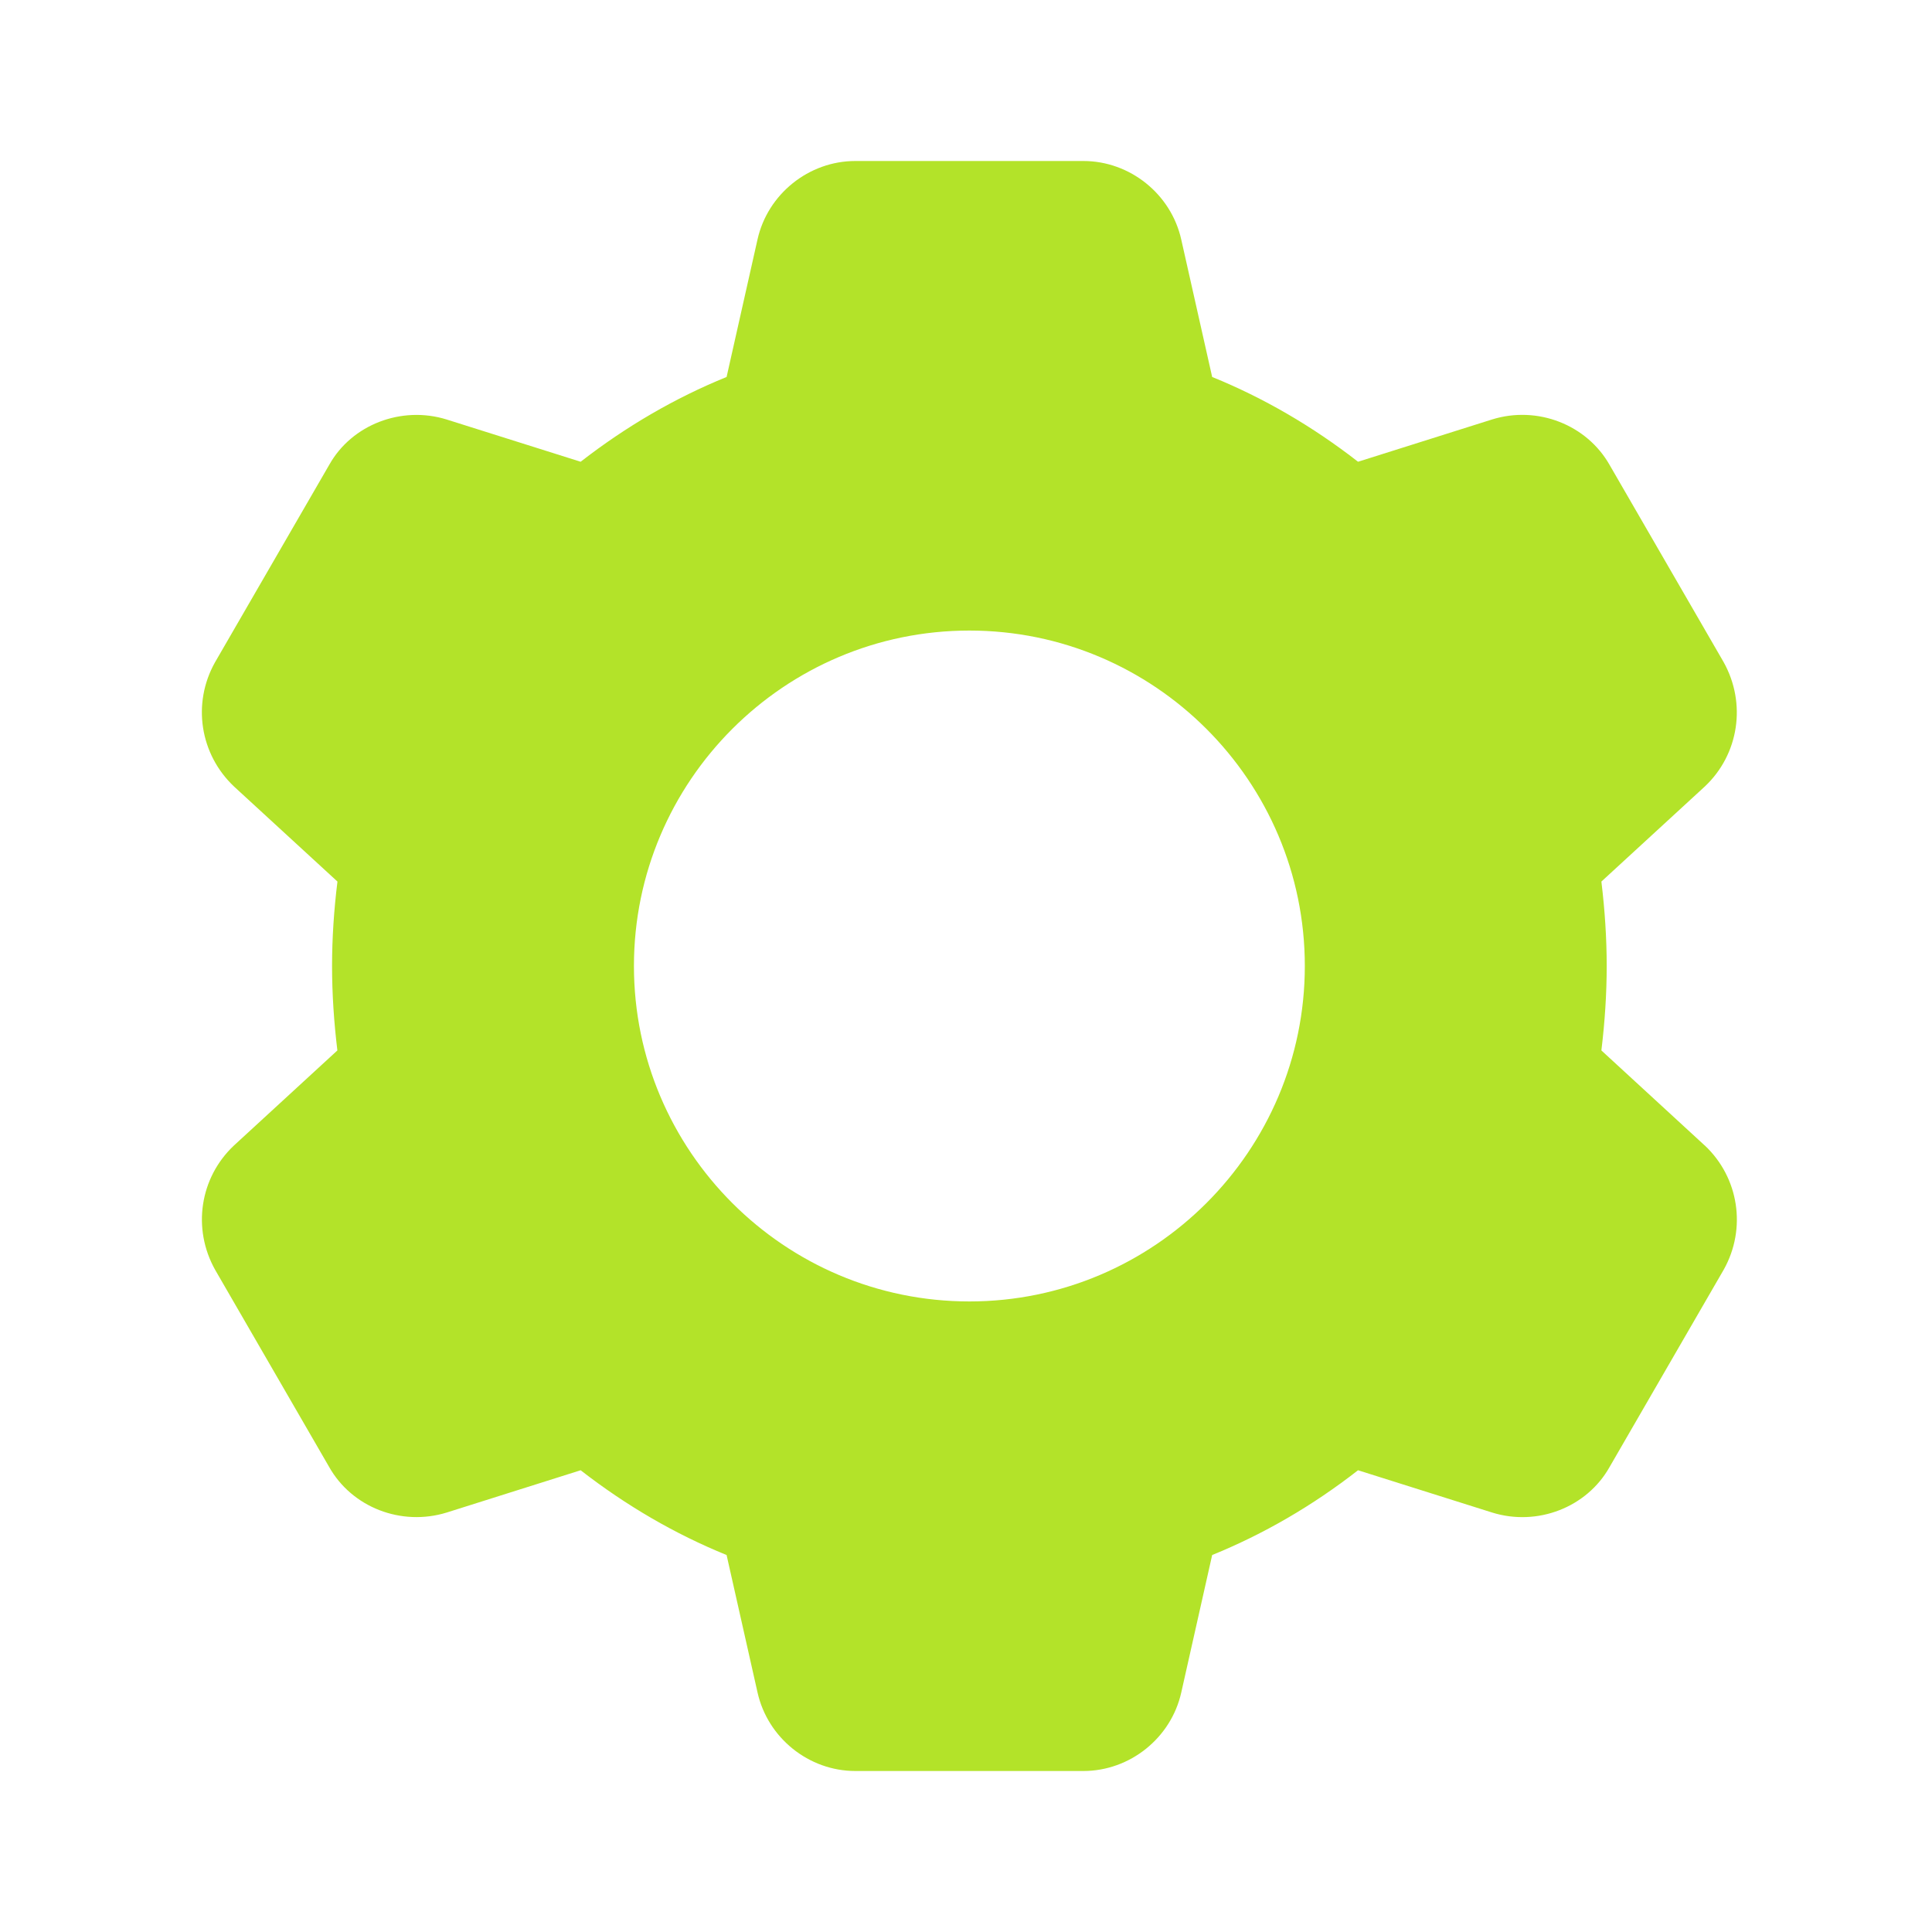 <svg width="24" height="24" viewBox="0 0 24 24" fill="none" xmlns="http://www.w3.org/2000/svg">
<path d="M21.178 14.23C21.177 14.229 21.175 14.228 21.174 14.227L19.893 13.049C19.936 12.694 19.959 12.343 19.959 12C19.959 11.657 19.936 11.306 19.893 10.951L21.178 9.77C21.602 9.371 21.698 8.738 21.411 8.224L19.997 5.779C19.713 5.275 19.098 5.035 18.534 5.211L16.87 5.736C16.306 5.297 15.698 4.943 15.058 4.683L14.674 2.976C14.548 2.411 14.037 2 13.458 2H10.625C10.047 2 9.536 2.411 9.41 2.975L9.026 4.683C8.386 4.943 7.778 5.297 7.213 5.736L5.548 5.211C4.988 5.037 4.37 5.274 4.09 5.774L2.67 8.229C2.385 8.738 2.482 9.371 2.91 9.773L4.192 10.951C4.148 11.306 4.125 11.657 4.125 12C4.125 12.343 4.148 12.694 4.191 13.049L2.906 14.23C2.482 14.629 2.385 15.262 2.673 15.775L4.087 18.22C4.37 18.725 4.985 18.964 5.55 18.789L7.213 18.264C7.778 18.703 8.386 19.057 9.026 19.317L9.41 21.023C9.536 21.589 10.047 22 10.625 22H13.458C14.037 22 14.548 21.589 14.674 21.025L15.058 19.317C15.698 19.057 16.306 18.704 16.87 18.264L18.535 18.789C19.098 18.965 19.713 18.725 19.994 18.225L21.414 15.77C21.698 15.262 21.602 14.629 21.178 14.23ZM12.042 16.167C9.744 16.167 7.875 14.297 7.875 12C7.875 9.702 9.744 7.833 12.042 7.833C14.339 7.833 16.209 9.702 16.209 12C16.209 14.297 14.339 16.167 12.042 16.167Z" fill="#B3E329"/>
</svg>
